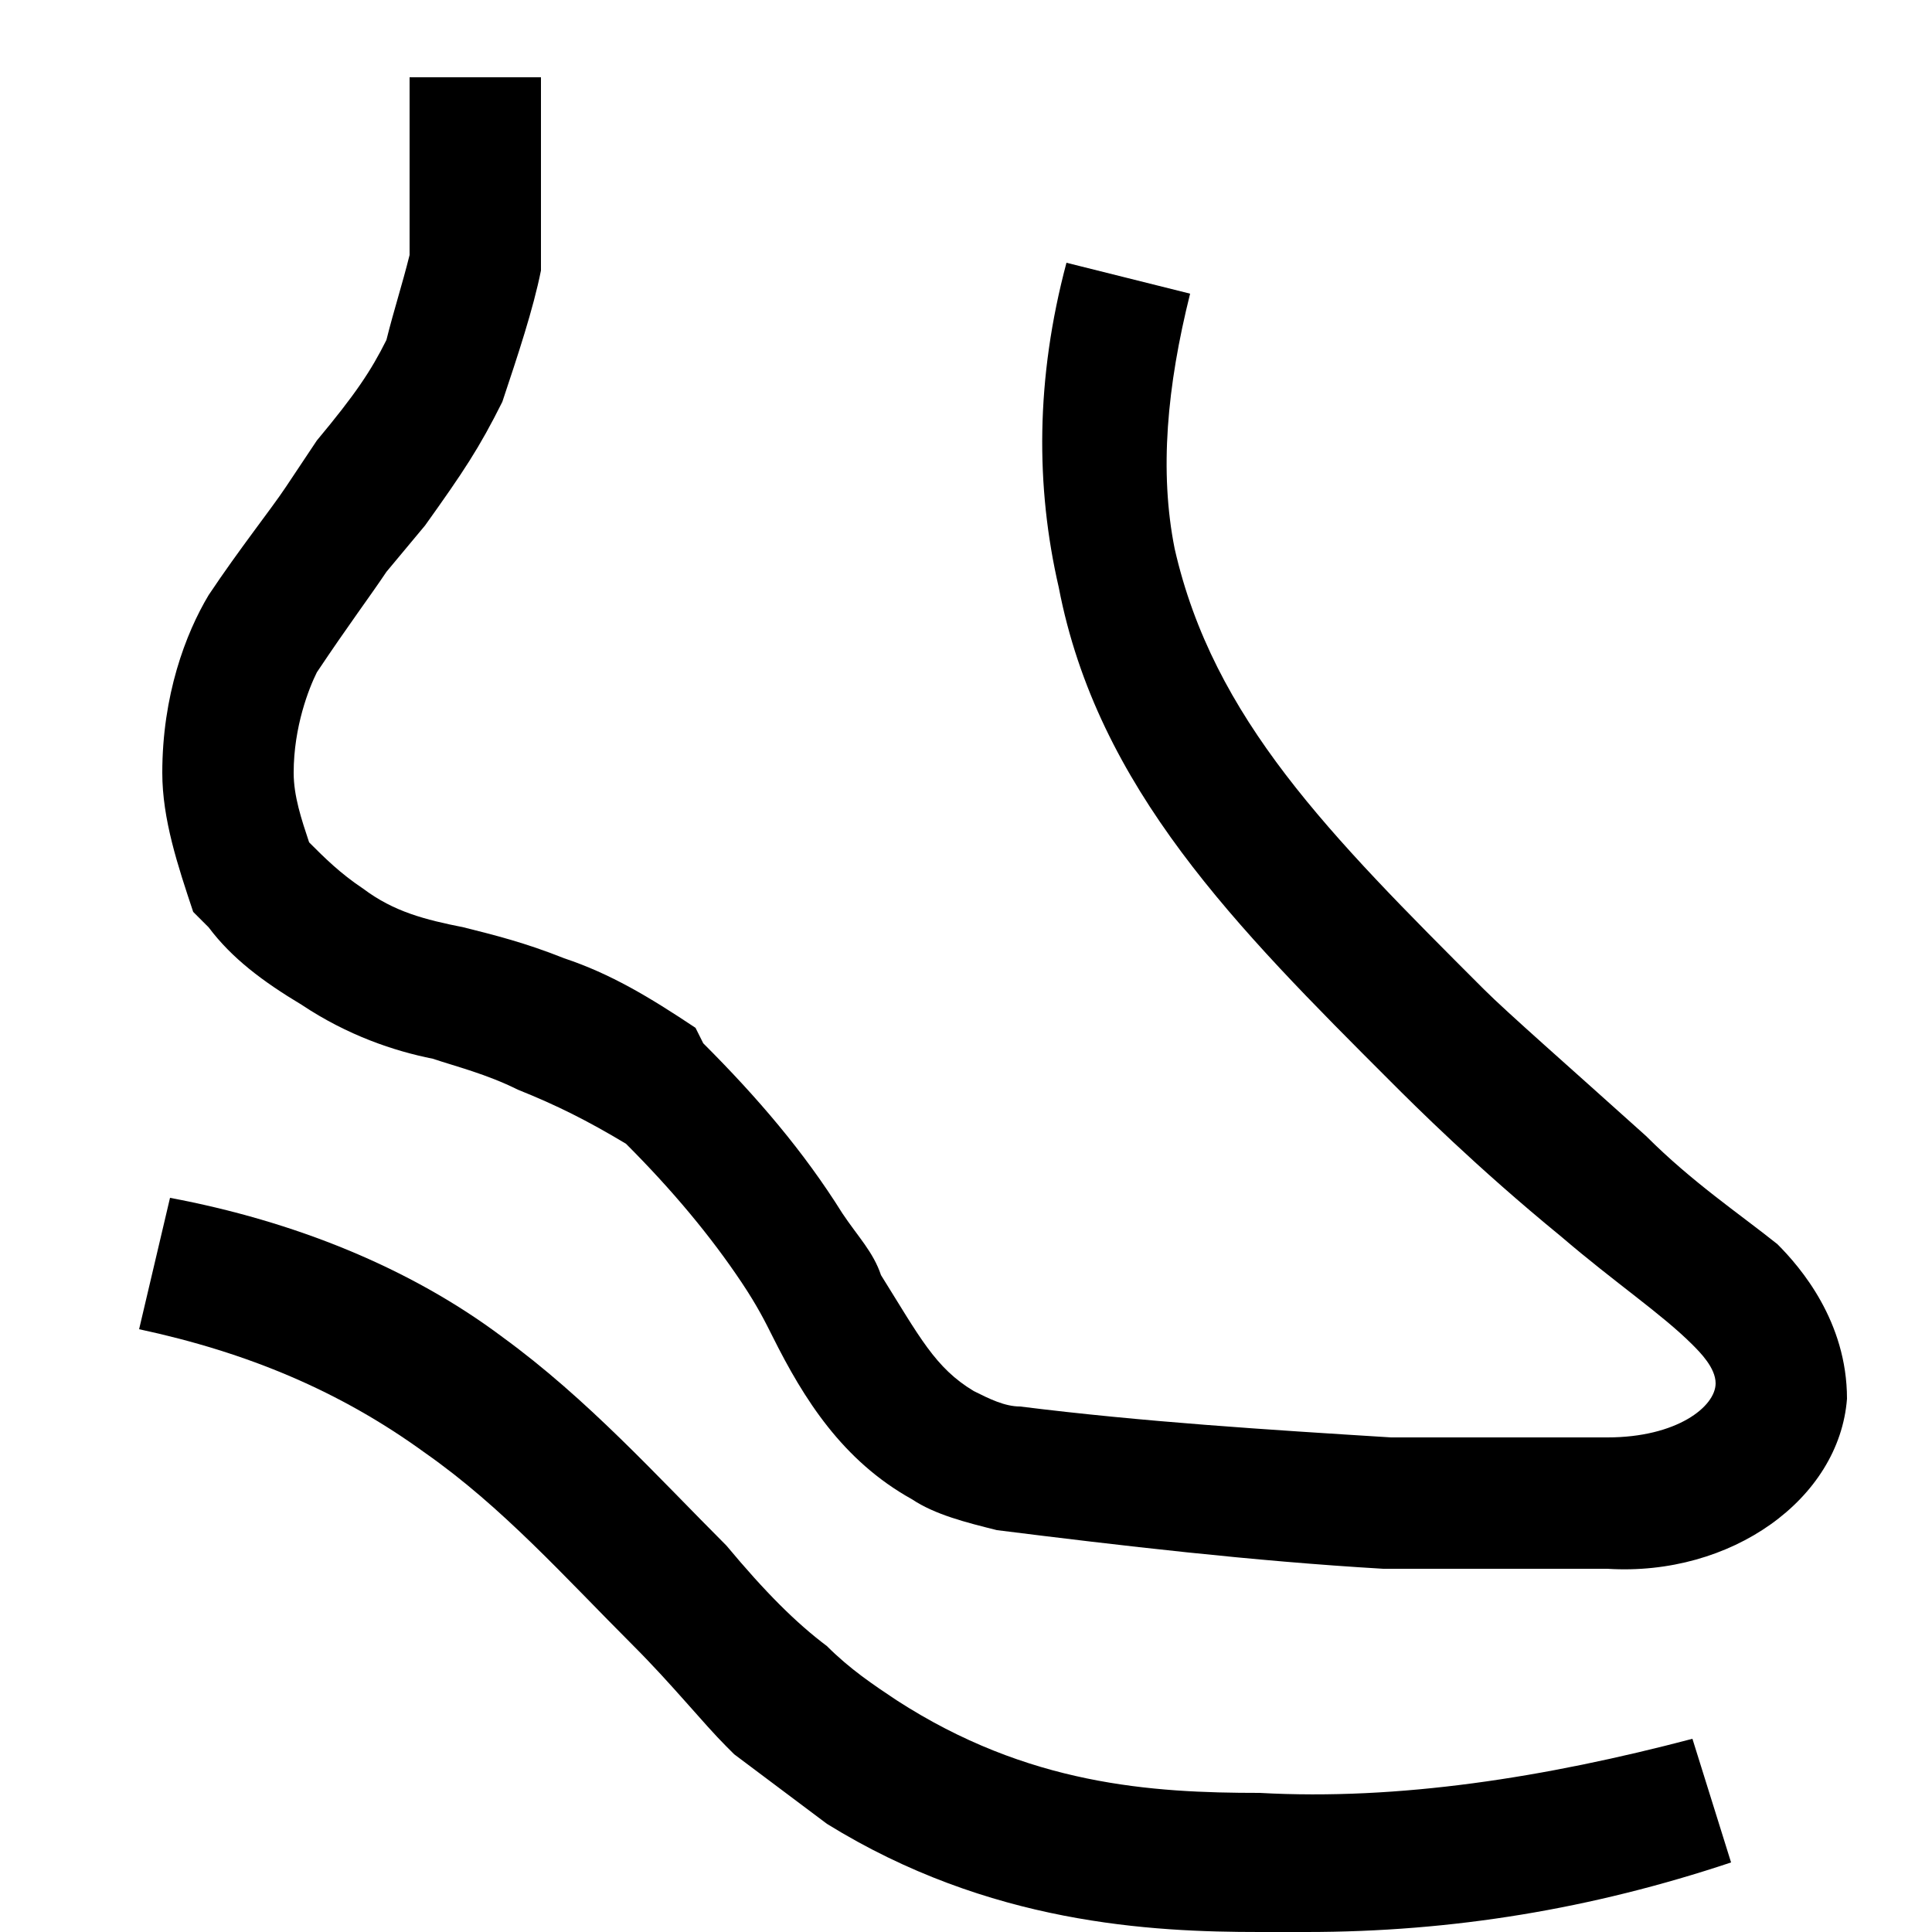 <svg xmlns="http://www.w3.org/2000/svg" viewBox="0 0 25 25" style="enable-background:new 0 0 25 25" xml:space="preserve"><path d="M23 16.1c-.5-.4-1.1-.8-1.7-1.4-1-.9-1.8-1.6-2.1-1.9-2-2-3.5-3.5-4-5.7-.2-1-.1-2.1.2-3.3l-1.6-.4c-.4 1.5-.4 2.9-.1 4.2.5 2.6 2.3 4.4 4.3 6.4.3.3 1.1 1.1 2.2 2 .7.6 1.3 1 1.7 1.4.1.1.3.3.3.5 0 .3-.5.7-1.4.7H18c-1.6-.1-3.2-.2-4.8-.4-.2 0-.4-.1-.6-.2-.5-.3-.7-.7-1.2-1.5-.1-.3-.3-.5-.5-.8-.5-.8-1.1-1.5-1.8-2.2l-.1-.2c-.6-.4-1.1-.7-1.7-.9-.5-.2-.9-.3-1.3-.4-.5-.1-.9-.2-1.3-.5-.3-.2-.5-.4-.7-.6-.1-.3-.2-.6-.2-.9 0-.6.2-1.1.3-1.3.4-.6.7-1 .9-1.3l.5-.6c.5-.7.7-1 1-1.6.2-.6.4-1.2.5-1.7V1H5.3v2.3c-.1.4-.2.7-.3 1.1-.2.4-.4.7-.9 1.3l-.4.6c-.2.3-.6.8-1 1.4-.3.5-.6 1.3-.6 2.3 0 .6.2 1.2.4 1.8l.2.2c.3.4.7.7 1.2 1 .6.4 1.2.6 1.7.7.3.1.7.2 1.1.4.5.2.9.4 1.4.7.6.6 1.1 1.2 1.5 1.8.2.3.3.5.4.7.4.8.9 1.6 1.8 2.1.3.2.7.3 1.1.4 1.6.2 3.3.4 5 .5h2.9c1.6.1 3-.9 3.1-2.2 0-1-.6-1.7-.9-2z"/><path d="M16.3 23.2c-1.4 0-3-.1-4.7-1.2-.3-.2-.6-.4-.9-.7-.4-.3-.8-.7-1.3-1.3-.9-.9-1.8-1.9-2.9-2.7-1.2-.9-2.7-1.5-4.3-1.8l-.4 1.7c1.4.3 2.6.8 3.7 1.6 1 .7 1.8 1.6 2.7 2.5.5.5.9 1 1.2 1.3l.1.1 1.2.9c2.1 1.3 4.2 1.4 5.6 1.4h.6c1.9 0 3.7-.3 5.5-.9l-.5-1.6c-1.9.5-3.8.8-5.6.7z"/></svg>